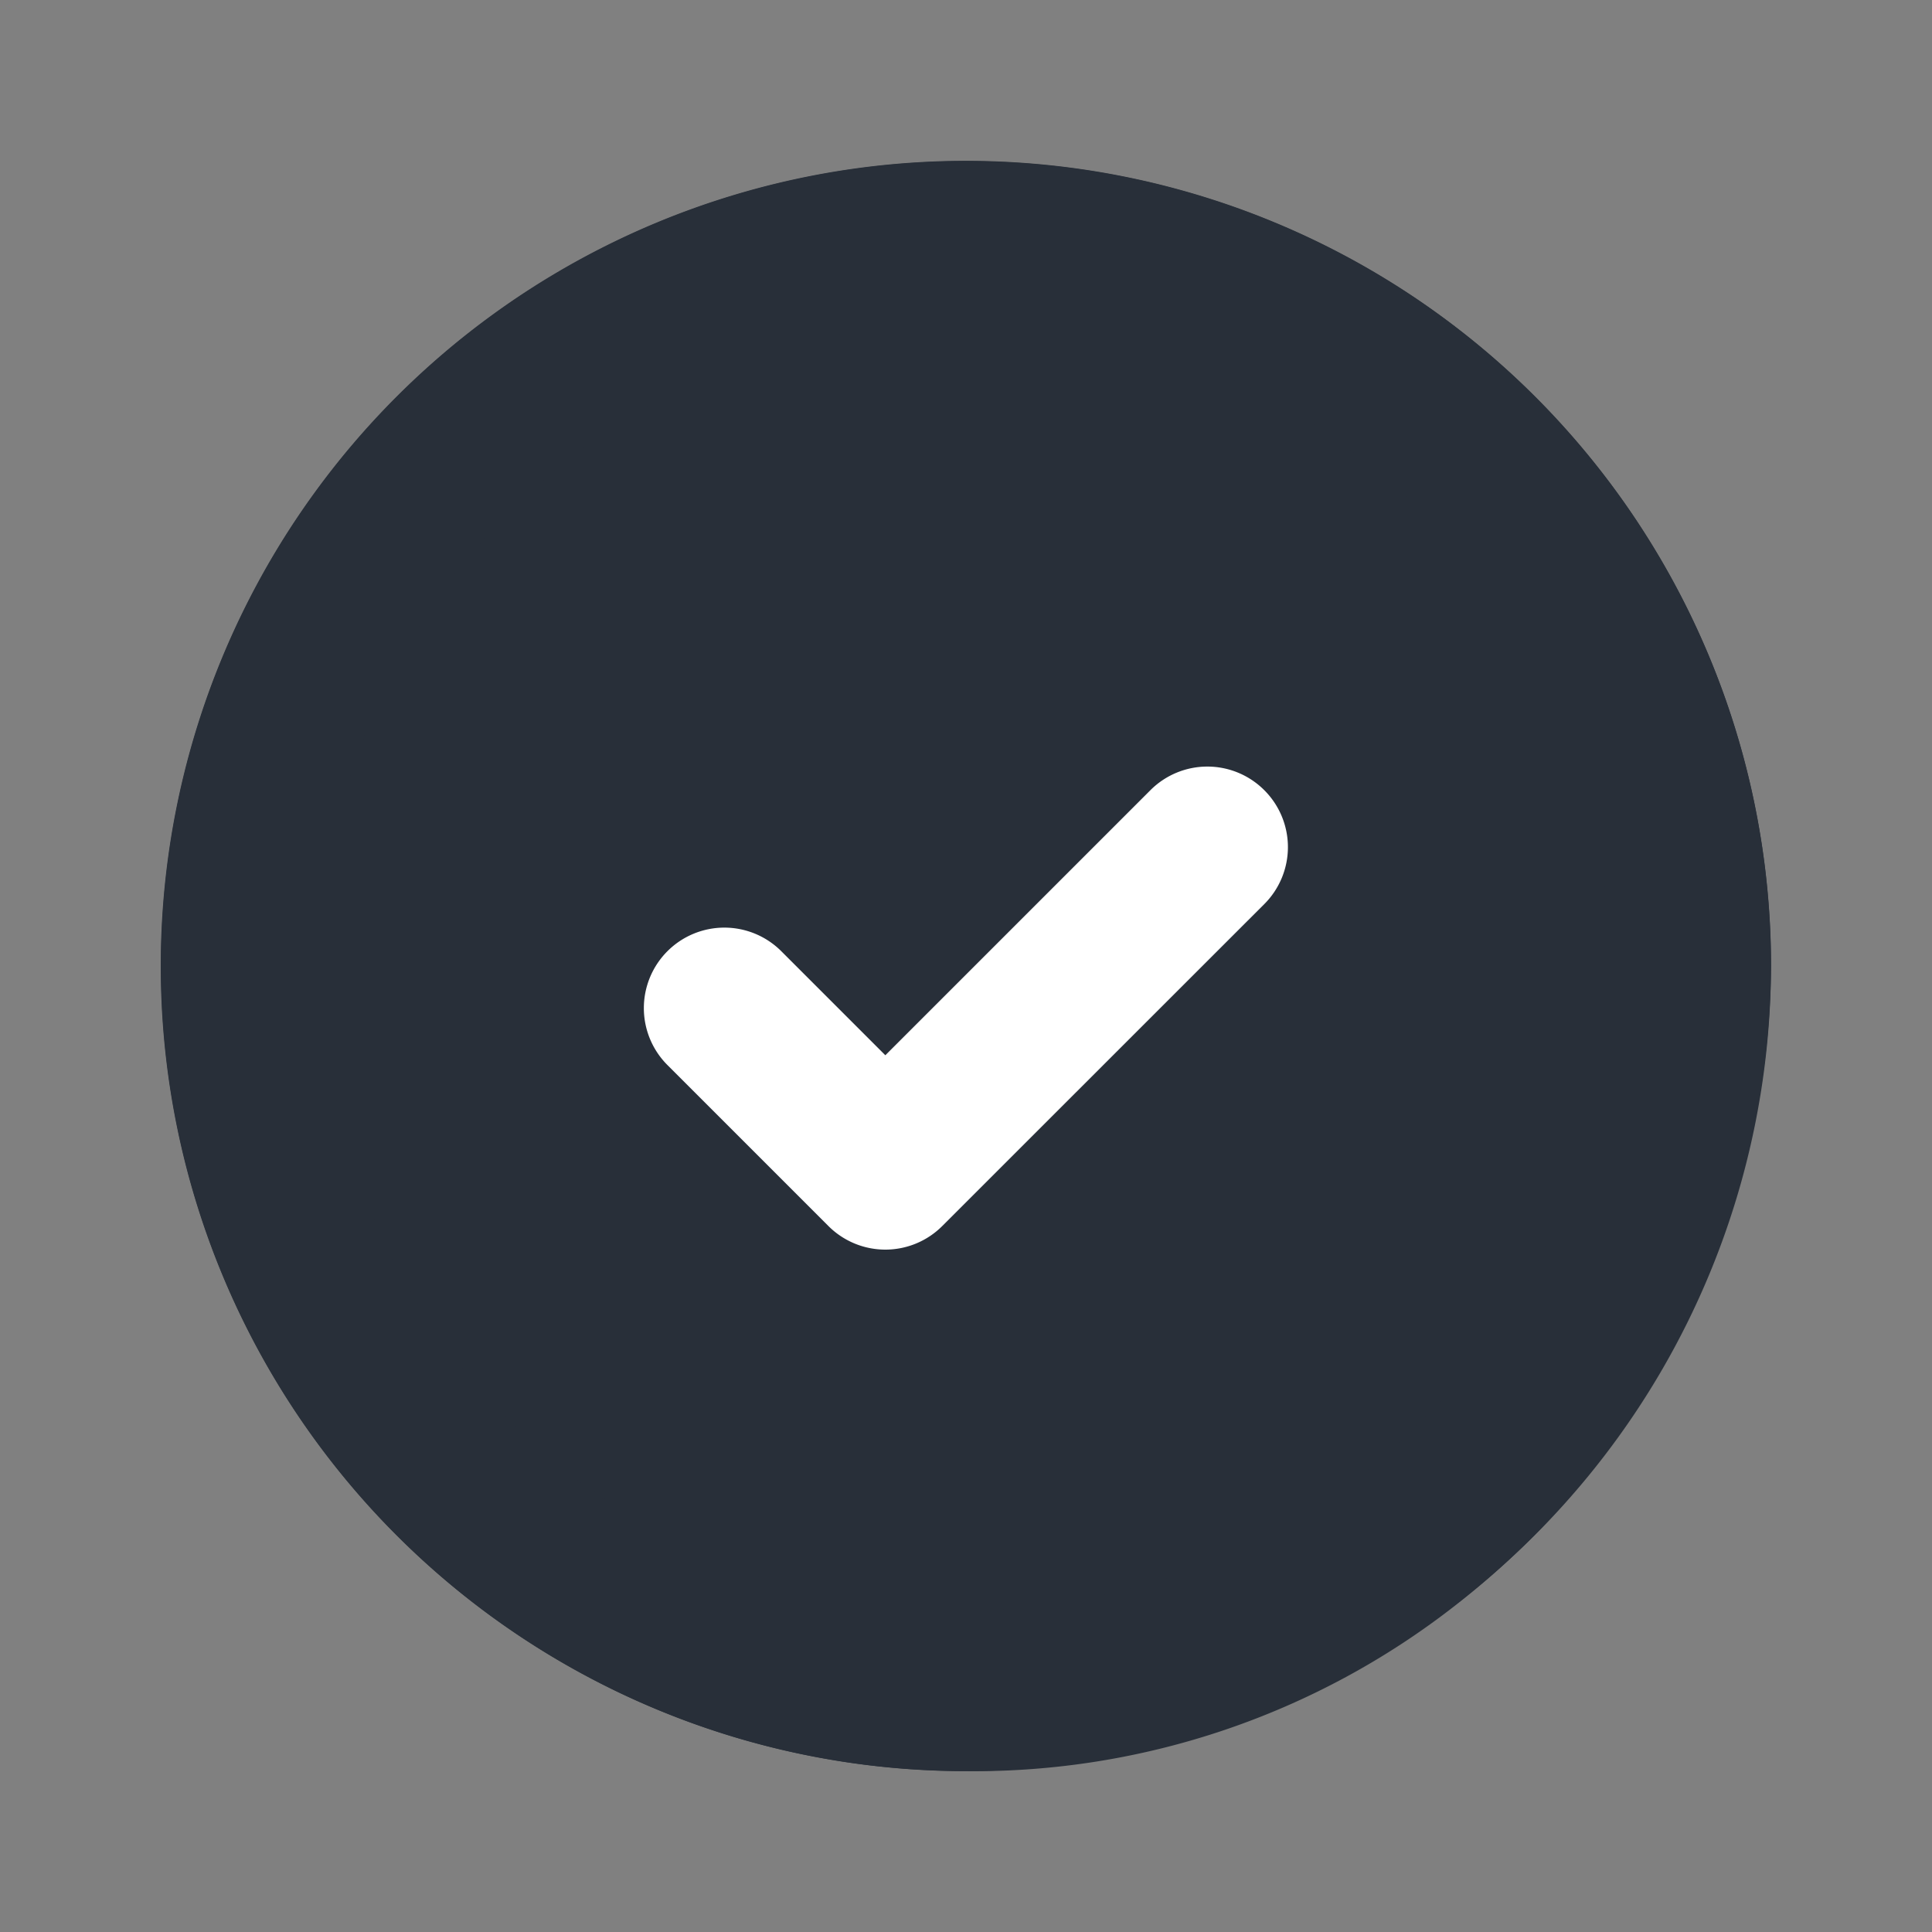 <svg xmlns="http://www.w3.org/2000/svg" width="20" height="20" viewBox="0 0 20 20">
  <rect x="0" y="0" width="20" height="20" fill="#808080" stroke="none"/>
  <g id="그룹_94273" data-name="그룹 94273" transform="translate(-374 -512)">
    <path id="패스_32029" data-name="패스 32029" d="M8.335,0A8.335,8.335,0,0,1,16.67,8.335a8.466,8.466,0,0,1-3.257,6.61A8.089,8.089,0,0,1,8.335,16.67,8.335,8.335,0,0,1,8.335,0Z" transform="translate(375.664 513.665)" fill="#282f39"/>
    <g id="Icon_check_outline" transform="translate(374 512)">
      <rect id="Icon_check_outline_background" data-name="Icon_check_outline background" width="20" height="20" fill="none"/>
      <g id="Icon_check_outline-2" data-name="Icon_check_outline" transform="translate(1.667 1.667)">
        <path id="Shape" d="M8.333,16.667a8.333,8.333,0,1,1,8.333-8.333A8.343,8.343,0,0,1,8.333,16.667Zm0-15A6.667,6.667,0,1,0,15,8.333,6.674,6.674,0,0,0,8.333,1.667Z" fill="#282f39"/>
      </g>
    </g>
    <path id="Path" d="M6.423.244a.833.833,0,0,1,0,1.179L3.089,4.756a.833.833,0,0,1-1.178,0L.244,3.089A.833.833,0,1,1,1.423,1.911L2.5,2.988,5.244.244A.833.833,0,0,1,6.423.244Z" transform="translate(380.665 519.936)" fill="#fff"/>
  </g>
</svg>
